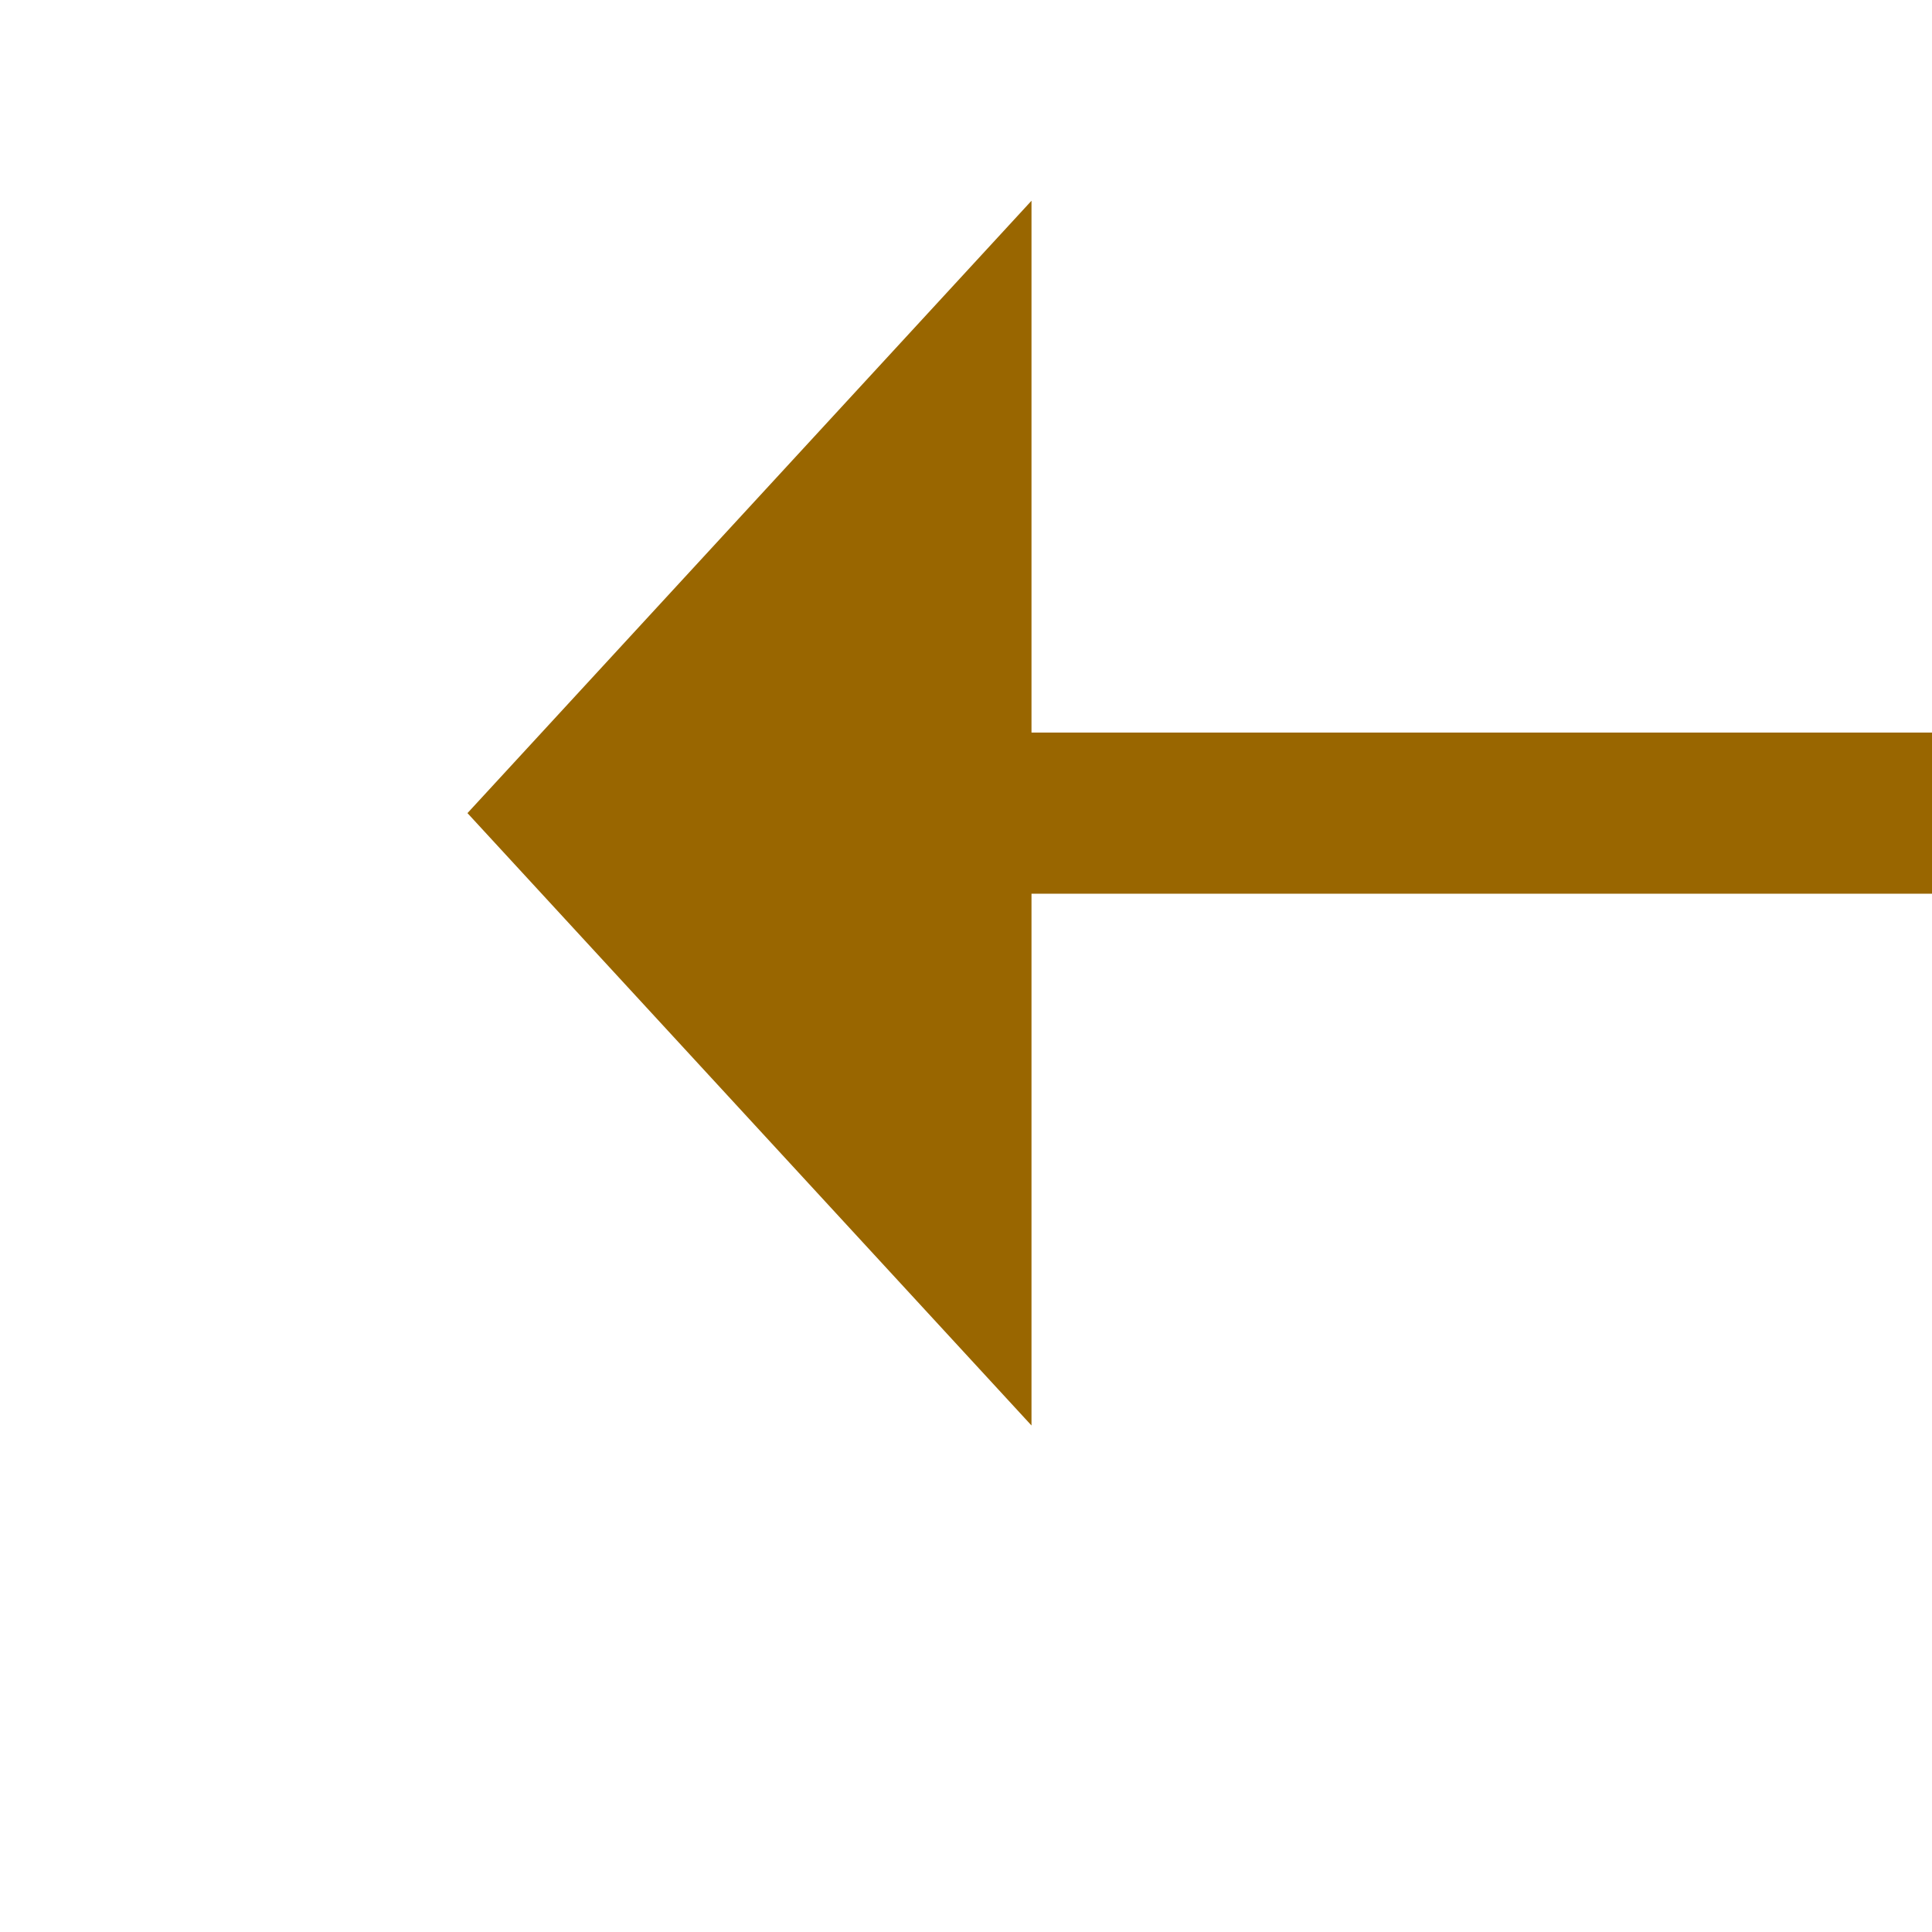 ﻿<?xml version="1.0" encoding="utf-8"?>
<svg version="1.1" xmlns:xlink="http://www.w3.org/1999/xlink" width="24px" height="24px" preserveAspectRatio="xMinYMid meet" viewBox="1078 1791  24 22" xmlns="http://www.w3.org/2000/svg">
  <g transform="matrix(-0.122 -0.993 0.993 -0.122 -565.731 3103.484 )">
    <path d="M 1156 1884.6  L 1163 1877  L 1156 1869.4  L 1156 1884.6  Z " fill-rule="nonzero" fill="#996600" stroke="none" transform="matrix(0.122 -0.993 0.993 0.122 -913.75 2721.194 )" />
    <path d="M 999 1877  L 1157 1877  " stroke-width="2" stroke="#996600" fill="none" transform="matrix(0.122 -0.993 0.993 0.122 -913.75 2721.194 )" />
  </g>
</svg>